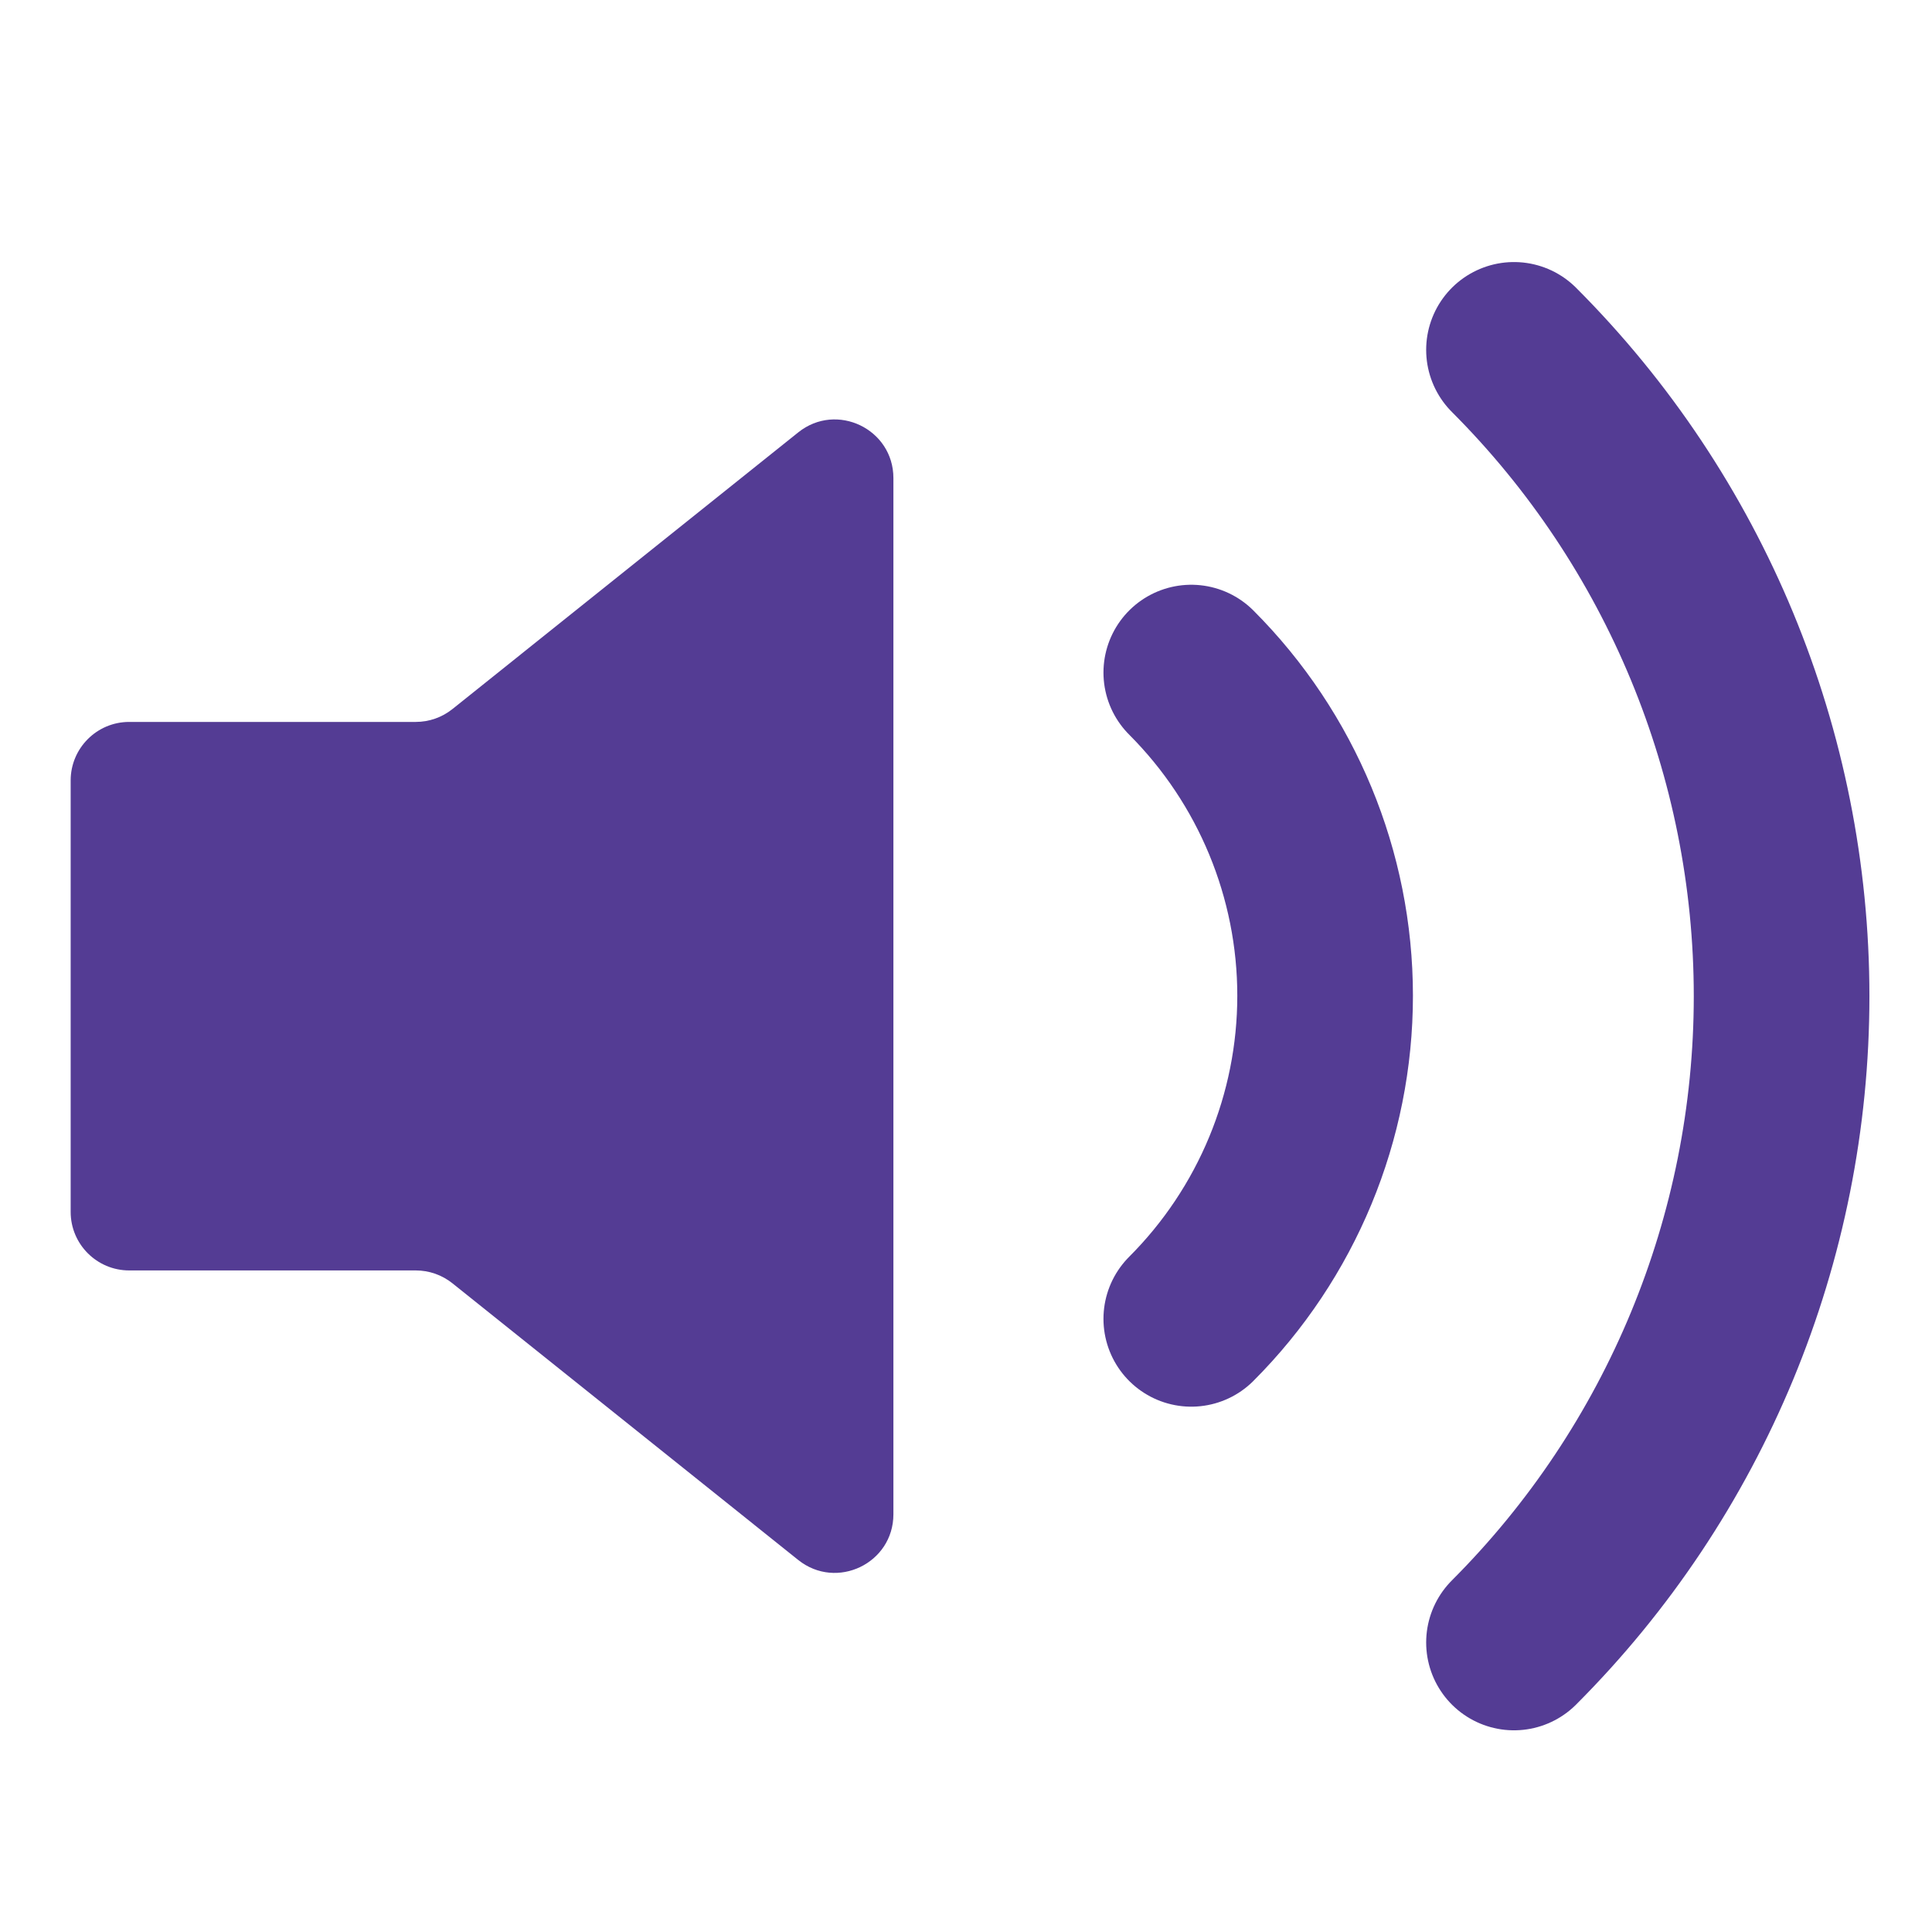 <svg width="33" height="33" viewBox="0 0 33 33" fill="none" xmlns="http://www.w3.org/2000/svg">
    <path d="M15.26 8.166C15.26 7.328 14.29 6.861 13.635 7.385L7.727 12.112C7.549 12.254 7.329 12.331 7.102 12.331H2.207C1.655 12.331 1.207 12.779 1.207 13.331V20.7C1.207 21.252 1.655 21.7 2.207 21.7H7.102C7.329 21.7 7.549 21.777 7.727 21.919L13.635 26.646C14.29 27.169 15.26 26.703 15.26 25.865V8.166Z" fill="#543C94"/>
    <path d="M25.86 5.976C28.787 8.904 30.431 12.875 30.431 17.016C30.431 21.156 28.787 25.127 25.86 28.055M20.348 11.488C21.811 12.952 22.634 14.938 22.634 17.008C22.634 19.078 21.811 21.063 20.348 22.527" stroke="#543C94" stroke-width="3" stroke-linecap="round" stroke-linejoin="round"/>
</svg>
